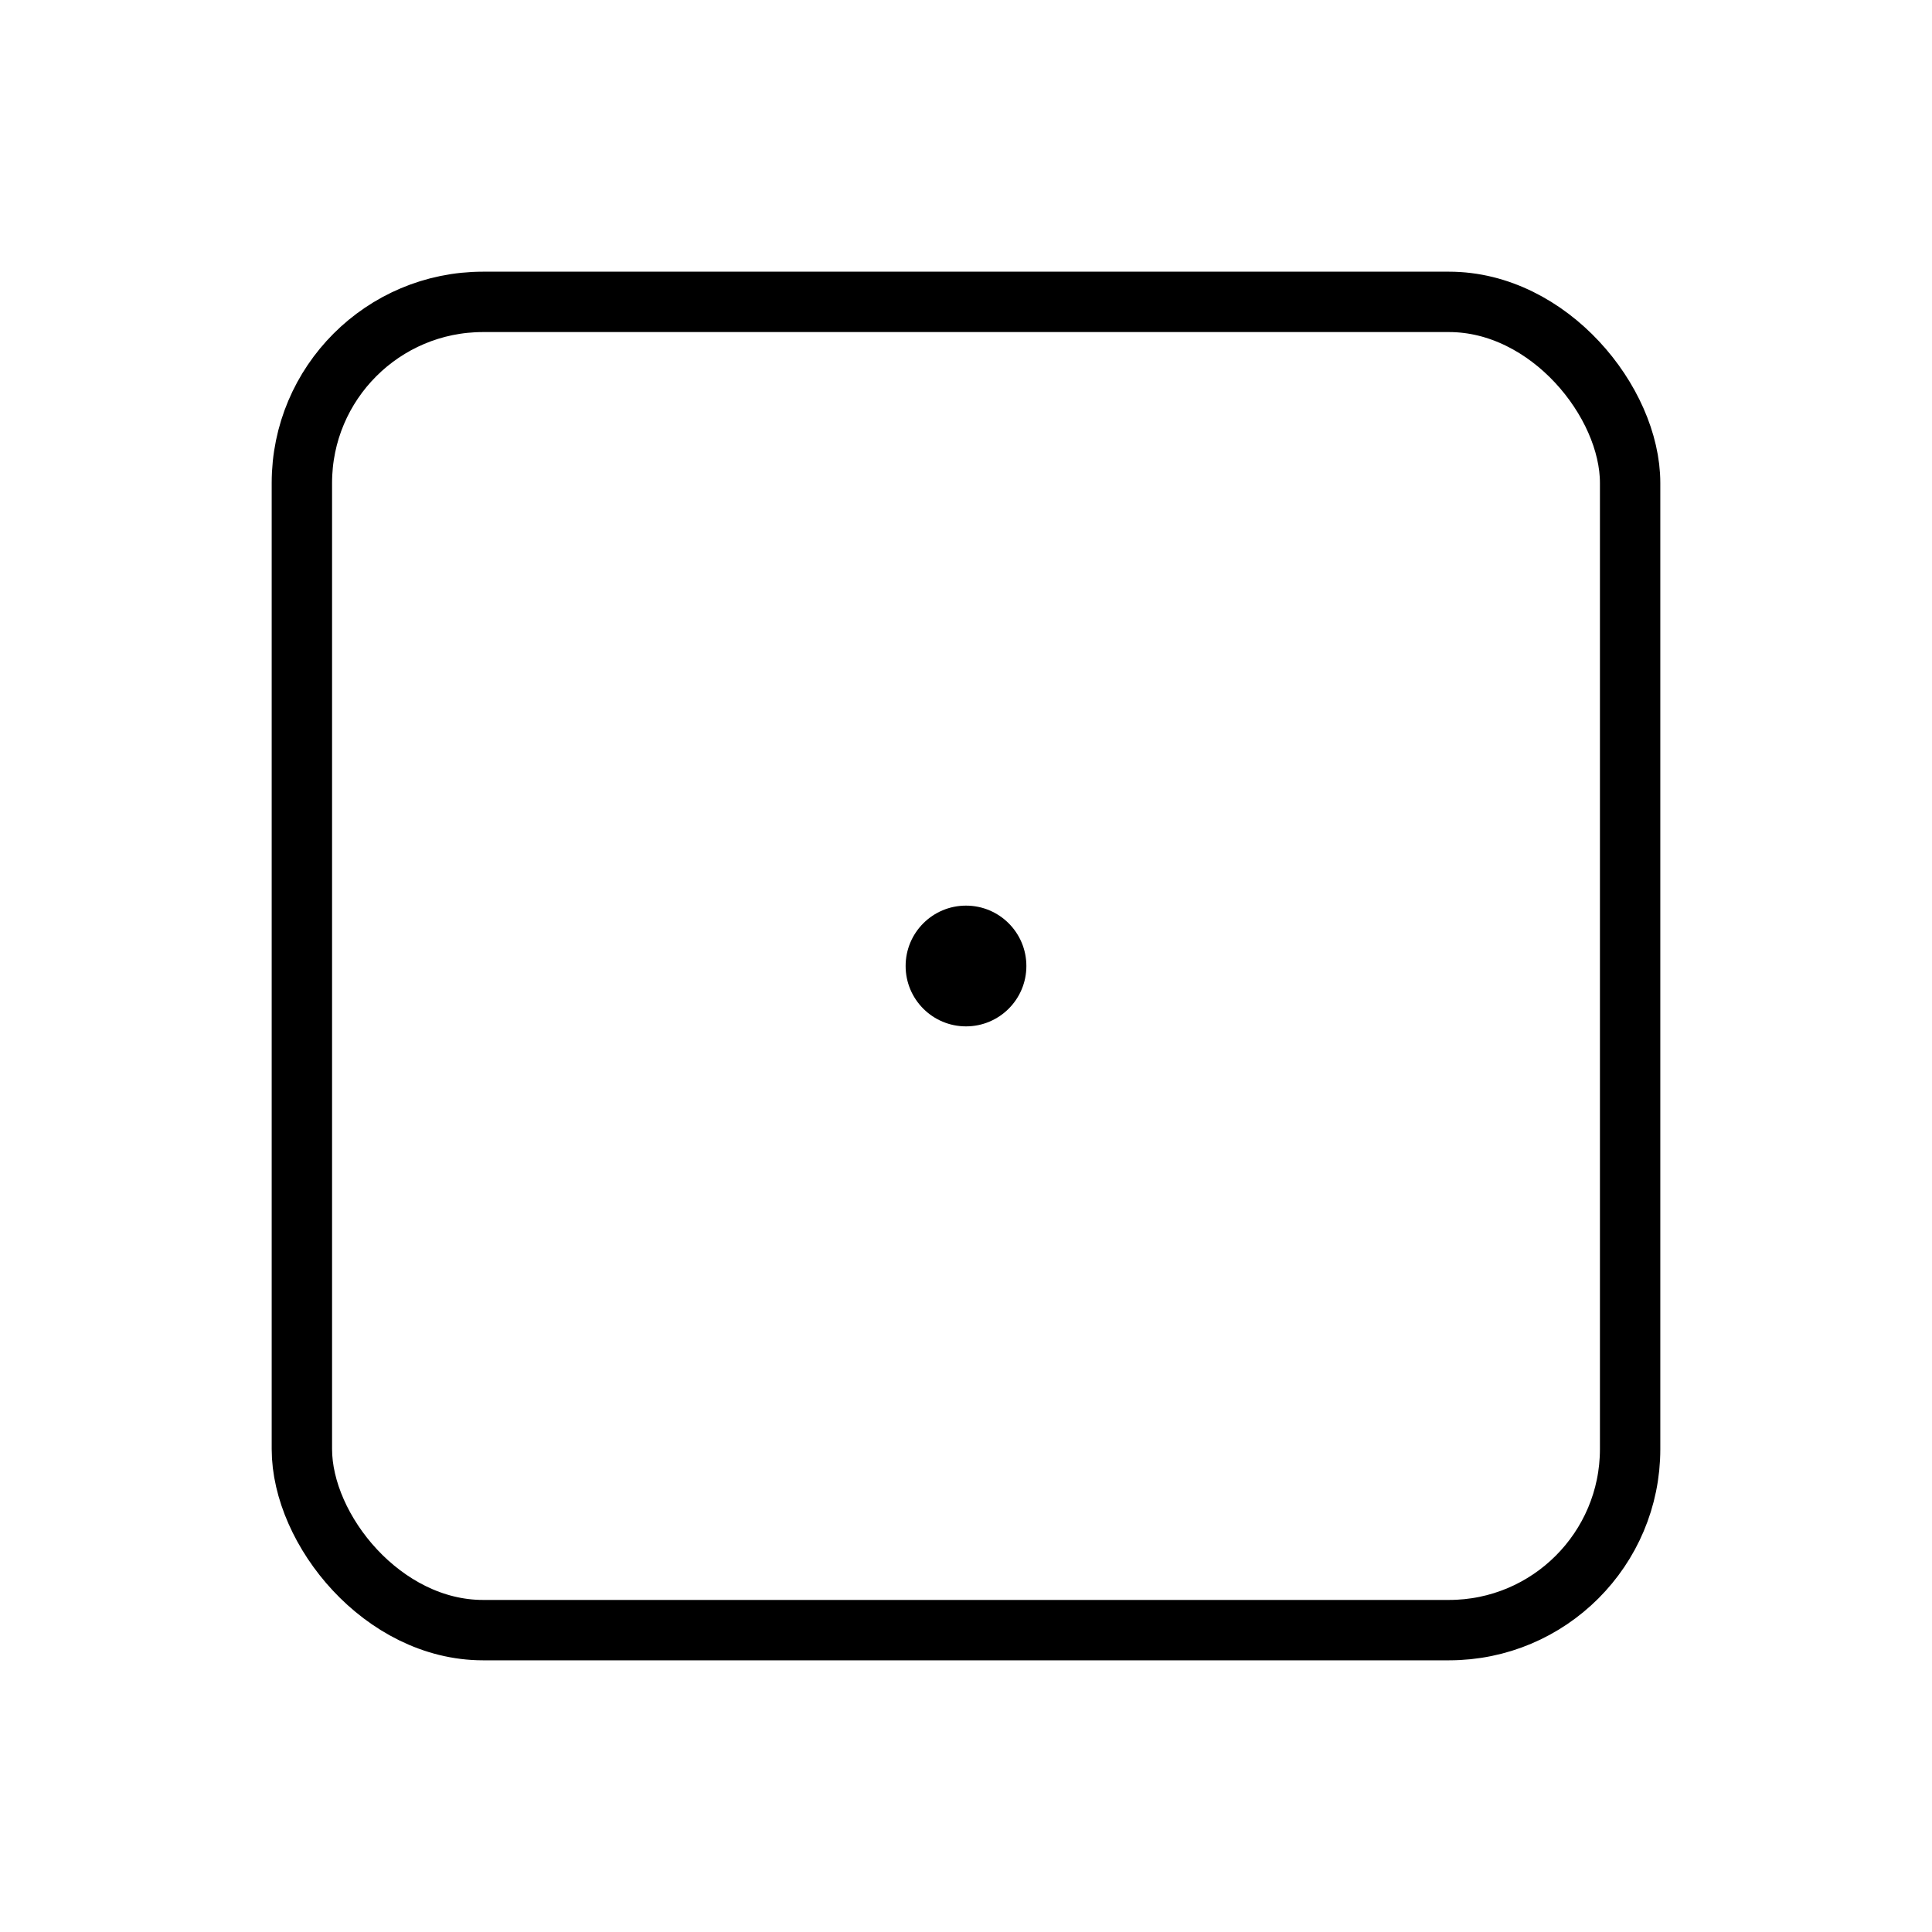 <svg id="Raw" xmlns="http://www.w3.org/2000/svg" viewBox="0 0 256 256">
  <rect width="256" height="256" fill="none"/>
  <rect x="40" y="40" width="176" height="176" rx="24" stroke-width="8" stroke="#000" stroke-linecap="round" stroke-linejoin="round" fill="none"/>
  <circle cx="128" cy="128" r="8"/>
</svg>
